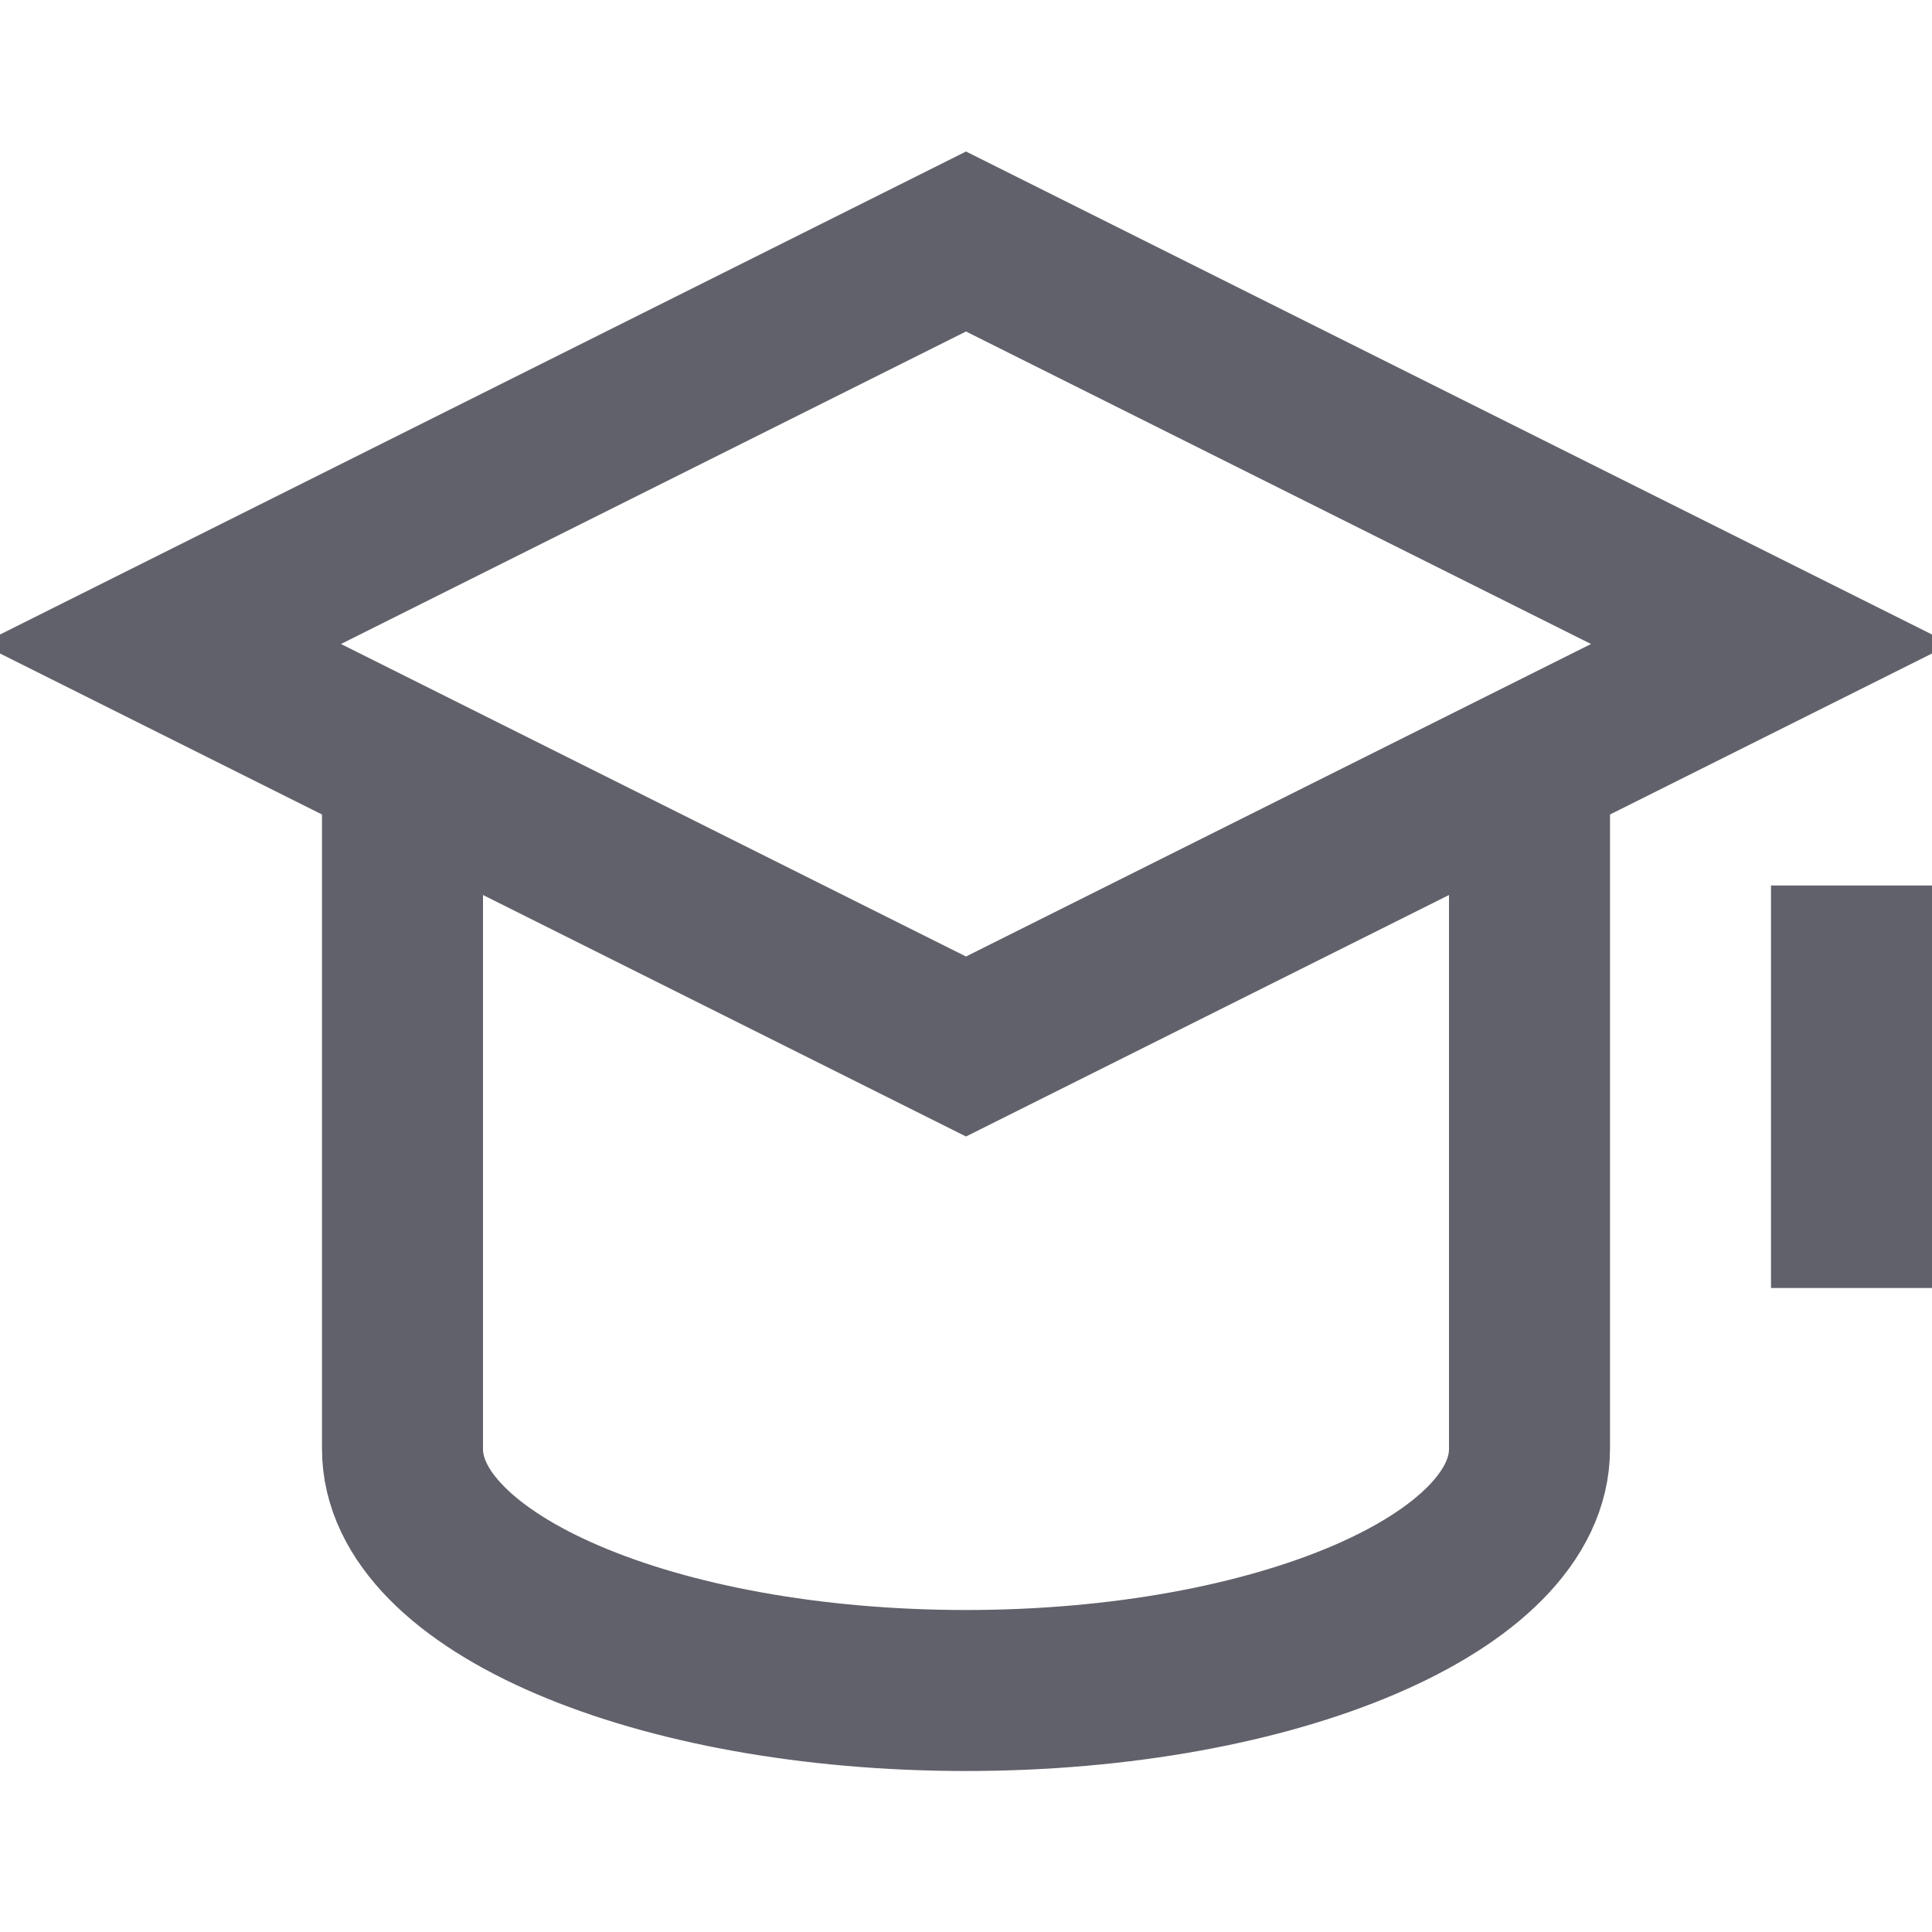 <svg xmlns="http://www.w3.org/2000/svg" height="24" width="24" viewBox="0 0 24 24"><line data-color="color-2" fill="none" stroke="#61616b" stroke-width="2" x1="23" y1="11" x2="23" y2="16"></line> <polygon fill="none" stroke="#61616b" stroke-width="2" points="12,13 2,8 12,3 22,8 "></polygon> <path data-cap="butt" fill="none" stroke="#61616b" stroke-width="2" d="M5,9.5V18c0,1.657,3.134,3,7,3 s7-1.343,7-3V9.5"></path></svg>